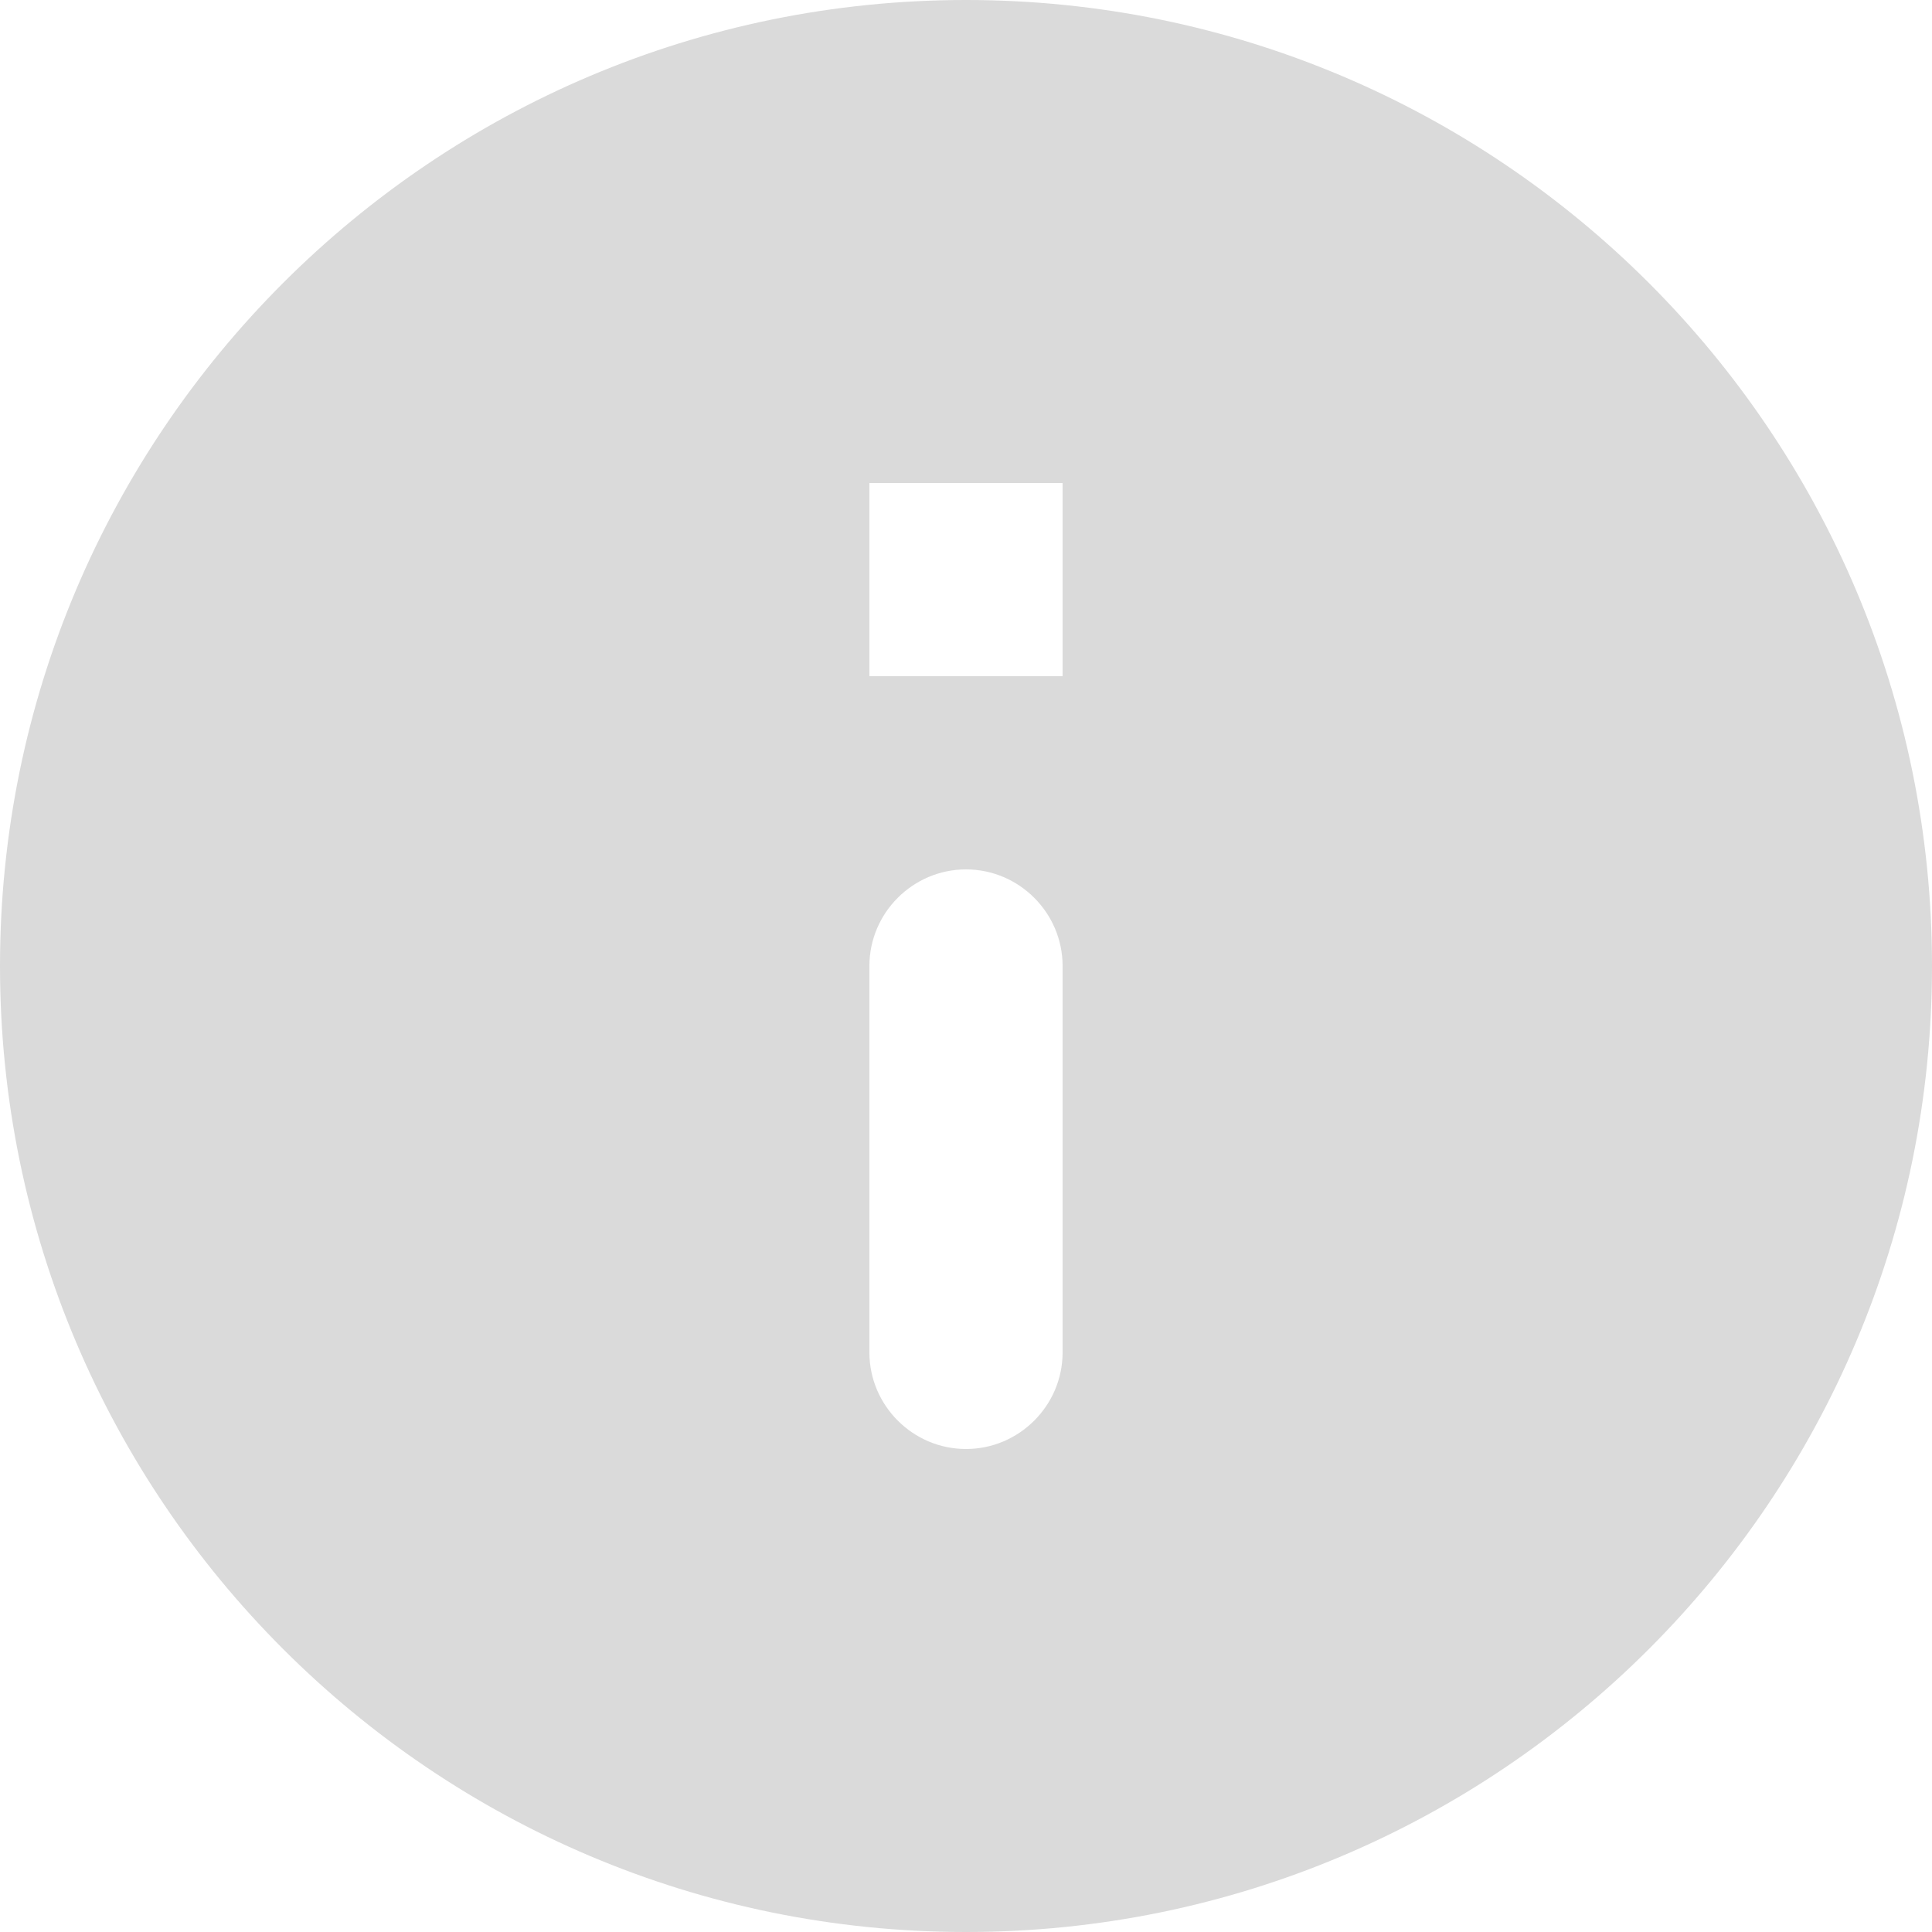 <svg width="32" height="32" viewBox="0 0 32 32" fill="none" xmlns="http://www.w3.org/2000/svg">
    <path fill-rule="evenodd" clip-rule="evenodd" d="M16 0C7.168 0 0 7.168 0 16C0 24.832 7.168 32 16 32C24.832 32 32 24.832 32 16C32 7.168 24.832 0 16 0ZM16 24C15.12 24 14.4 23.28 14.4 22.4V16C14.4 15.12 15.12 14.4 16 14.4C16.88 14.4 17.6 15.12 17.6 16V22.4C17.6 23.28 16.88 24 16 24ZM14.4 11.2H17.6V8H14.4V11.2Z" fill="#DADADA"/>
</svg>
